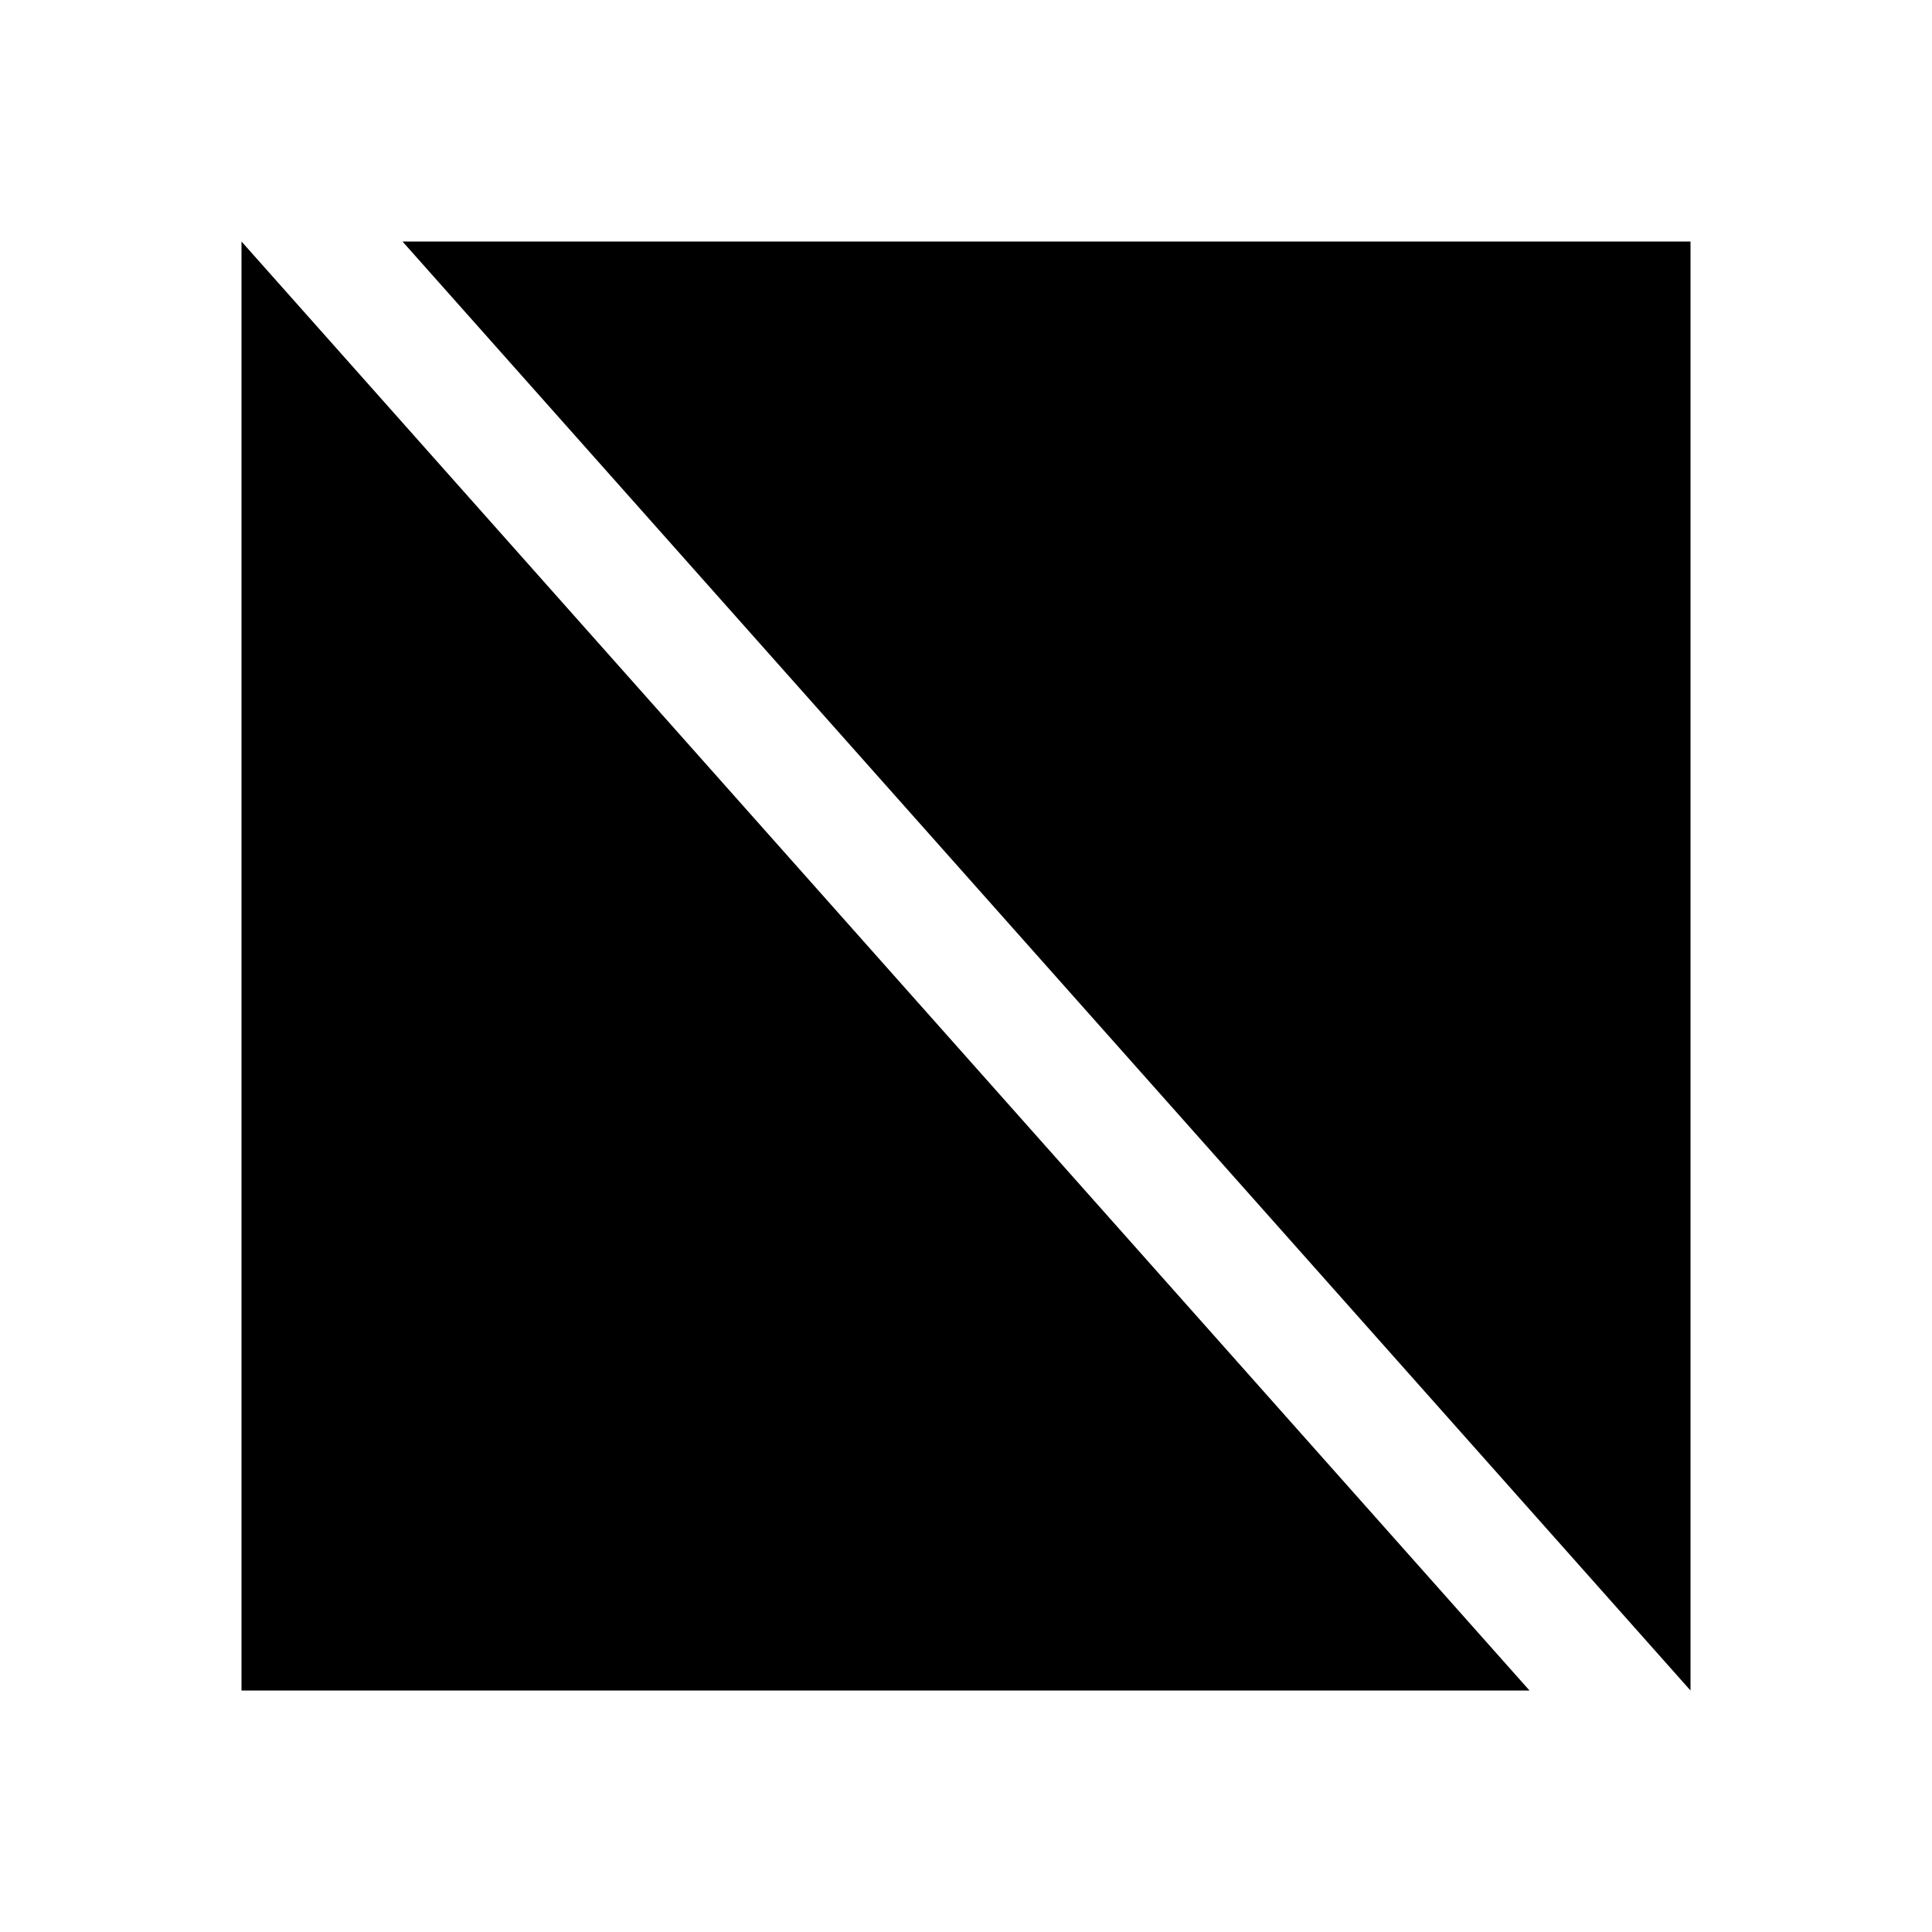<?xml version="1.0" encoding="utf-8"?>
<svg width="24" height="24" viewBox="0 0 24 24" fill="none" xmlns="http://www.w3.org/2000/svg">
  <defs>
    <clipPath id="clip_path_1">
      <rect width="24" height="24" />
    </clipPath>
  </defs>
  <g clip-path="url(#clip_path_1)">
    <path id="Vector" d="M16 18L0 18L0 0L16 18L16 18ZM2 0L18 0L18 18L2 0L2 0Z" fill="#000000" fill-rule="evenodd" transform="translate(3 3)" />
  </g>
</svg>
